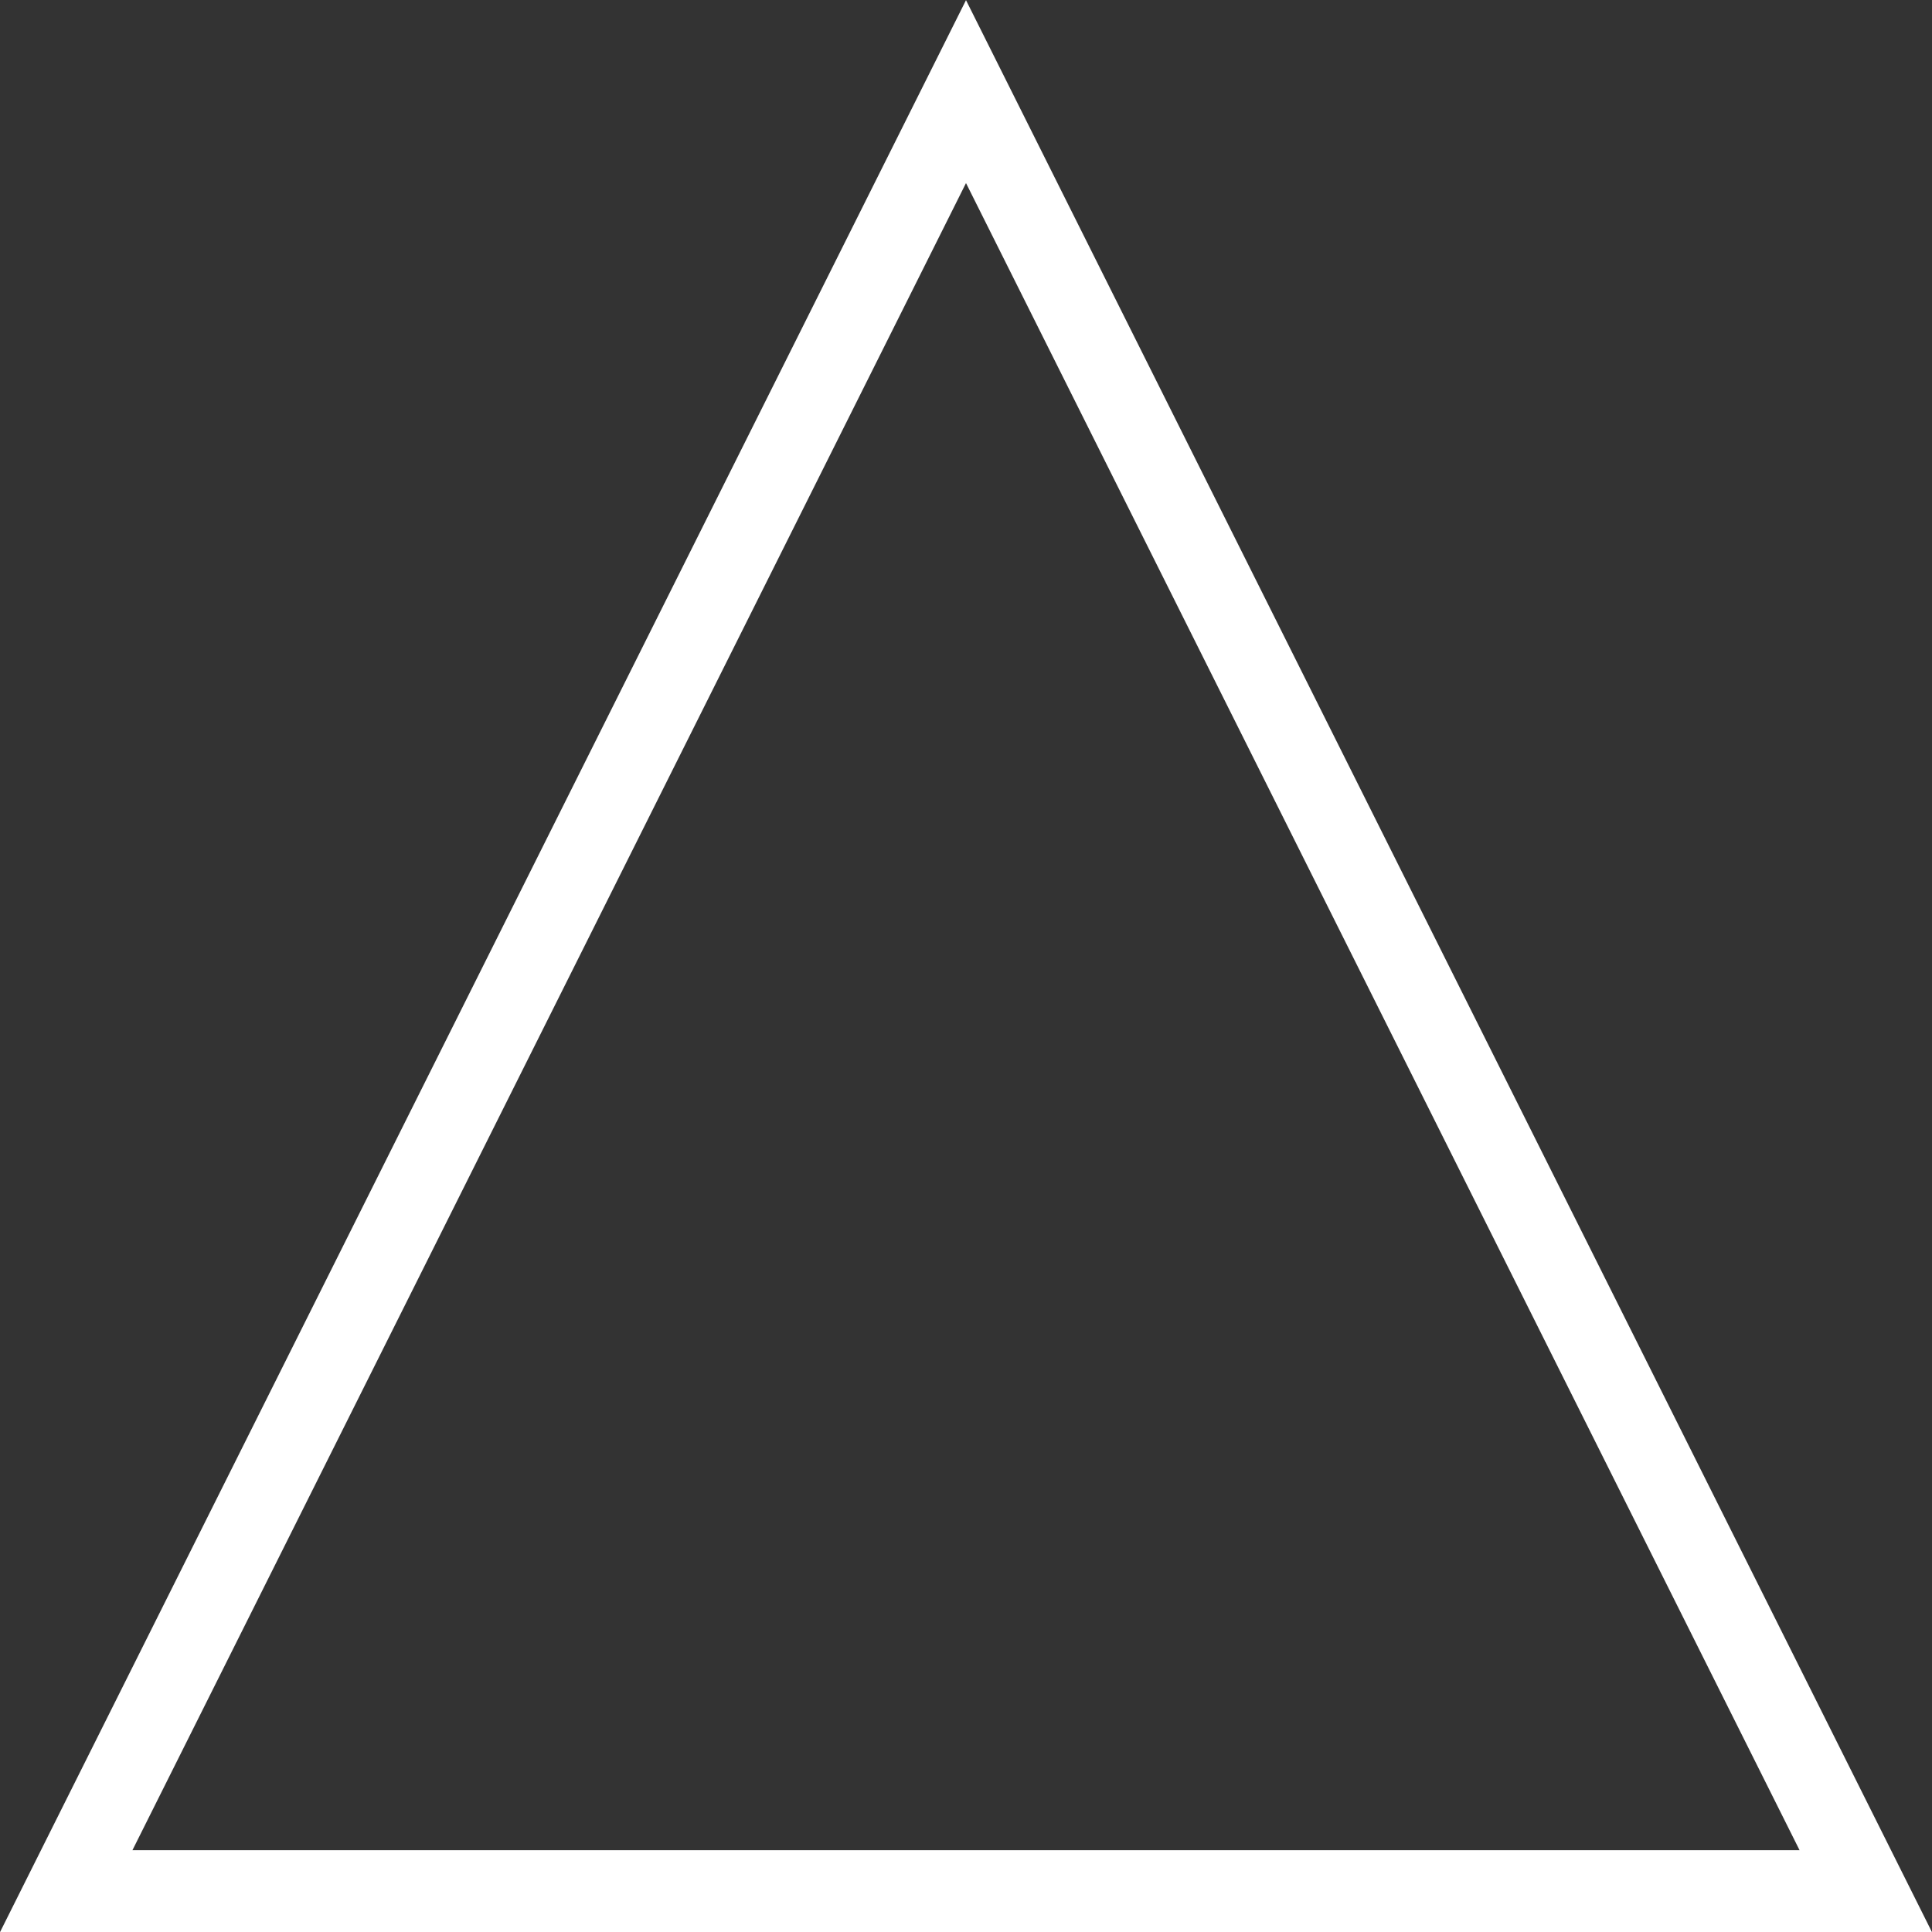 <?xml version="1.0" encoding="UTF-8"?>
<svg id="Layer_2" data-name="Layer 2" xmlns="http://www.w3.org/2000/svg" viewBox="0 0 23.62 23.62">
  <rect x="0" y="0" width="23.62" height="23.62" fill="#333333" stroke="none"/>
  <defs>
    <style>
      .cls-1 {
        fill: none;
        stroke: #fff;
        stroke-miterlimit: 10;
      }
    </style>
  </defs>
  <g id="book">
    <polygon class="cls-1" points="22.81 23.12 .81 23.12 11.81 1.12 11.81 1.12 22.81 23.12"/>
  </g>
</svg>